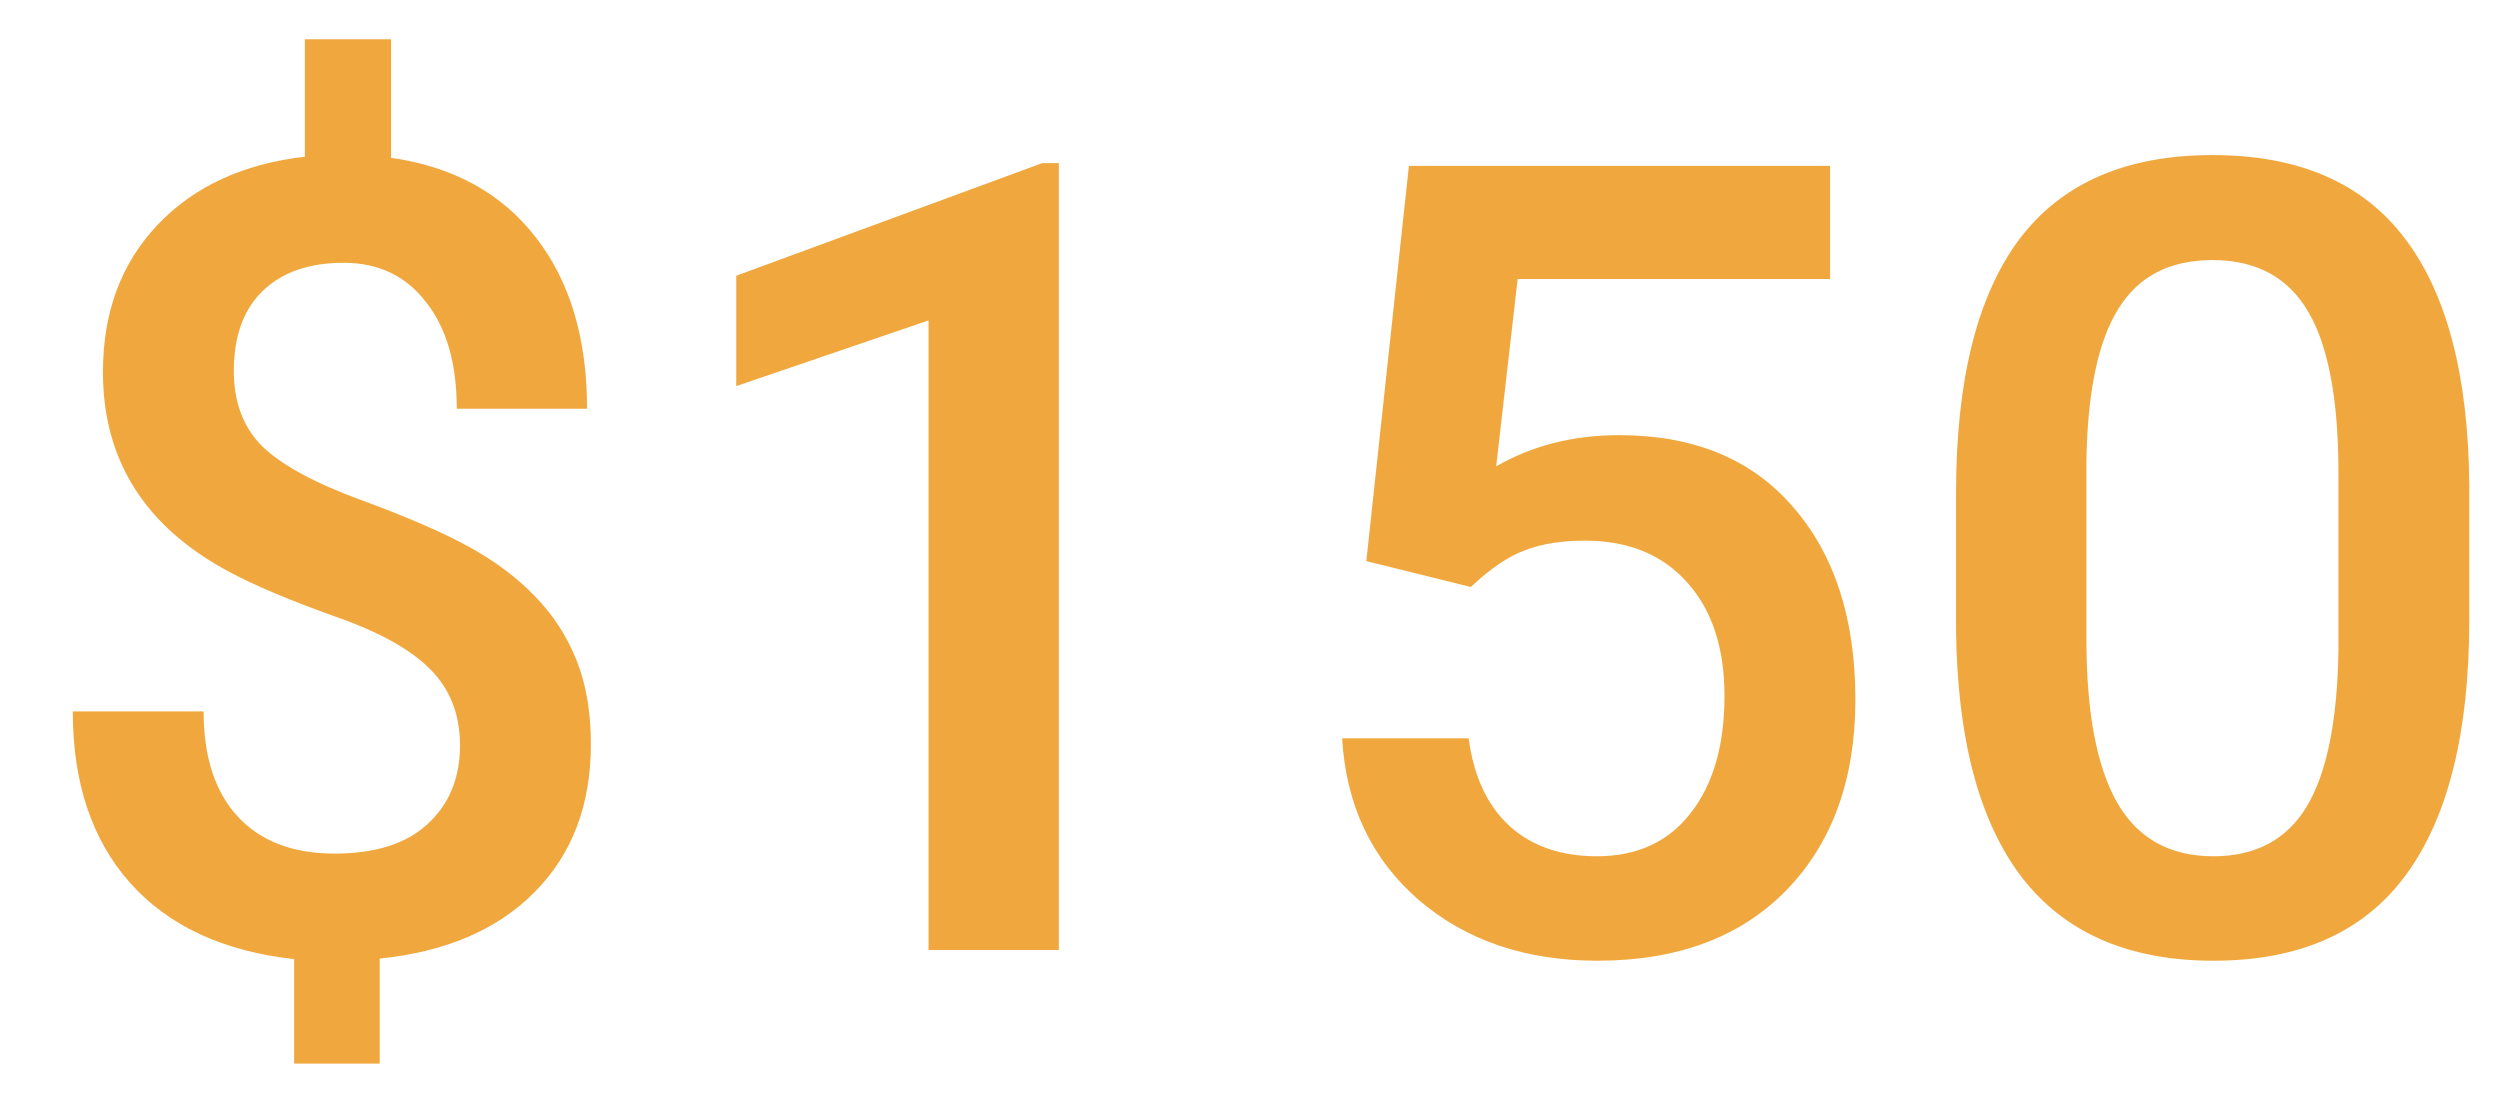 <svg width="34" height="15" viewBox="0 0 34 15" fill="none" xmlns="http://www.w3.org/2000/svg">
<path d="M6.256 10.136C6.256 9.721 6.124 9.38 5.86 9.111C5.597 8.838 5.157 8.593 4.542 8.379C3.927 8.159 3.448 7.956 3.106 7.771C1.969 7.16 1.4 6.257 1.4 5.061C1.4 4.25 1.646 3.584 2.14 3.061C2.633 2.539 3.302 2.229 4.146 2.131V0.534H5.318V2.146C6.168 2.268 6.825 2.629 7.288 3.23C7.752 3.825 7.984 4.602 7.984 5.559H6.212C6.212 4.944 6.073 4.46 5.794 4.109C5.521 3.752 5.147 3.574 4.674 3.574C4.205 3.574 3.839 3.701 3.575 3.955C3.311 4.209 3.18 4.572 3.18 5.046C3.18 5.471 3.309 5.813 3.568 6.071C3.831 6.325 4.276 6.567 4.901 6.797C5.526 7.026 6.016 7.238 6.373 7.434C6.729 7.629 7.03 7.854 7.274 8.108C7.518 8.357 7.706 8.645 7.838 8.972C7.97 9.299 8.036 9.682 8.036 10.122C8.036 10.947 7.782 11.616 7.274 12.129C6.771 12.641 6.068 12.944 5.164 13.037V14.465H4V13.044C3.033 12.937 2.288 12.59 1.766 12.004C1.248 11.418 0.99 10.642 0.99 9.675H2.769C2.769 10.29 2.923 10.766 3.231 11.103C3.543 11.44 3.983 11.609 4.549 11.609C5.106 11.609 5.528 11.474 5.816 11.206C6.109 10.937 6.256 10.581 6.256 10.136ZM14.4 12.92H12.628V4.358L10.013 5.251V3.75L14.173 2.219H14.4V12.92ZM18.582 7.631L19.161 2.256H24.889V3.794H20.64L20.348 6.342C20.841 6.059 21.397 5.918 22.017 5.918C23.033 5.918 23.822 6.242 24.383 6.892C24.95 7.541 25.233 8.415 25.233 9.514C25.233 10.598 24.92 11.462 24.295 12.107C23.67 12.746 22.813 13.066 21.724 13.066C20.748 13.066 19.937 12.79 19.293 12.238C18.653 11.682 18.306 10.949 18.253 10.041H19.974C20.042 10.559 20.228 10.957 20.531 11.235C20.833 11.508 21.229 11.645 21.717 11.645C22.264 11.645 22.689 11.45 22.992 11.059C23.299 10.669 23.453 10.136 23.453 9.463C23.453 8.813 23.285 8.3 22.948 7.924C22.611 7.544 22.147 7.353 21.556 7.353C21.234 7.353 20.96 7.397 20.736 7.485C20.511 7.568 20.267 7.734 20.003 7.983L18.582 7.631ZM33.582 8.43C33.582 9.963 33.294 11.12 32.718 11.902C32.147 12.678 31.275 13.066 30.103 13.066C28.951 13.066 28.082 12.688 27.496 11.931C26.915 11.169 26.617 10.044 26.602 8.554V6.709C26.602 5.175 26.888 4.026 27.459 3.259C28.035 2.492 28.912 2.109 30.089 2.109C31.256 2.109 32.125 2.483 32.696 3.23C33.272 3.977 33.568 5.095 33.582 6.584V8.43ZM31.803 6.438C31.803 5.437 31.666 4.704 31.392 4.24C31.119 3.772 30.684 3.537 30.089 3.537C29.508 3.537 29.08 3.759 28.807 4.204C28.534 4.643 28.39 5.332 28.375 6.269V8.686C28.375 9.682 28.514 10.425 28.792 10.913C29.071 11.401 29.508 11.645 30.103 11.645C30.675 11.645 31.097 11.421 31.37 10.971C31.644 10.517 31.788 9.809 31.803 8.847V6.438Z" fill="#F0A83E"/>
</svg>
